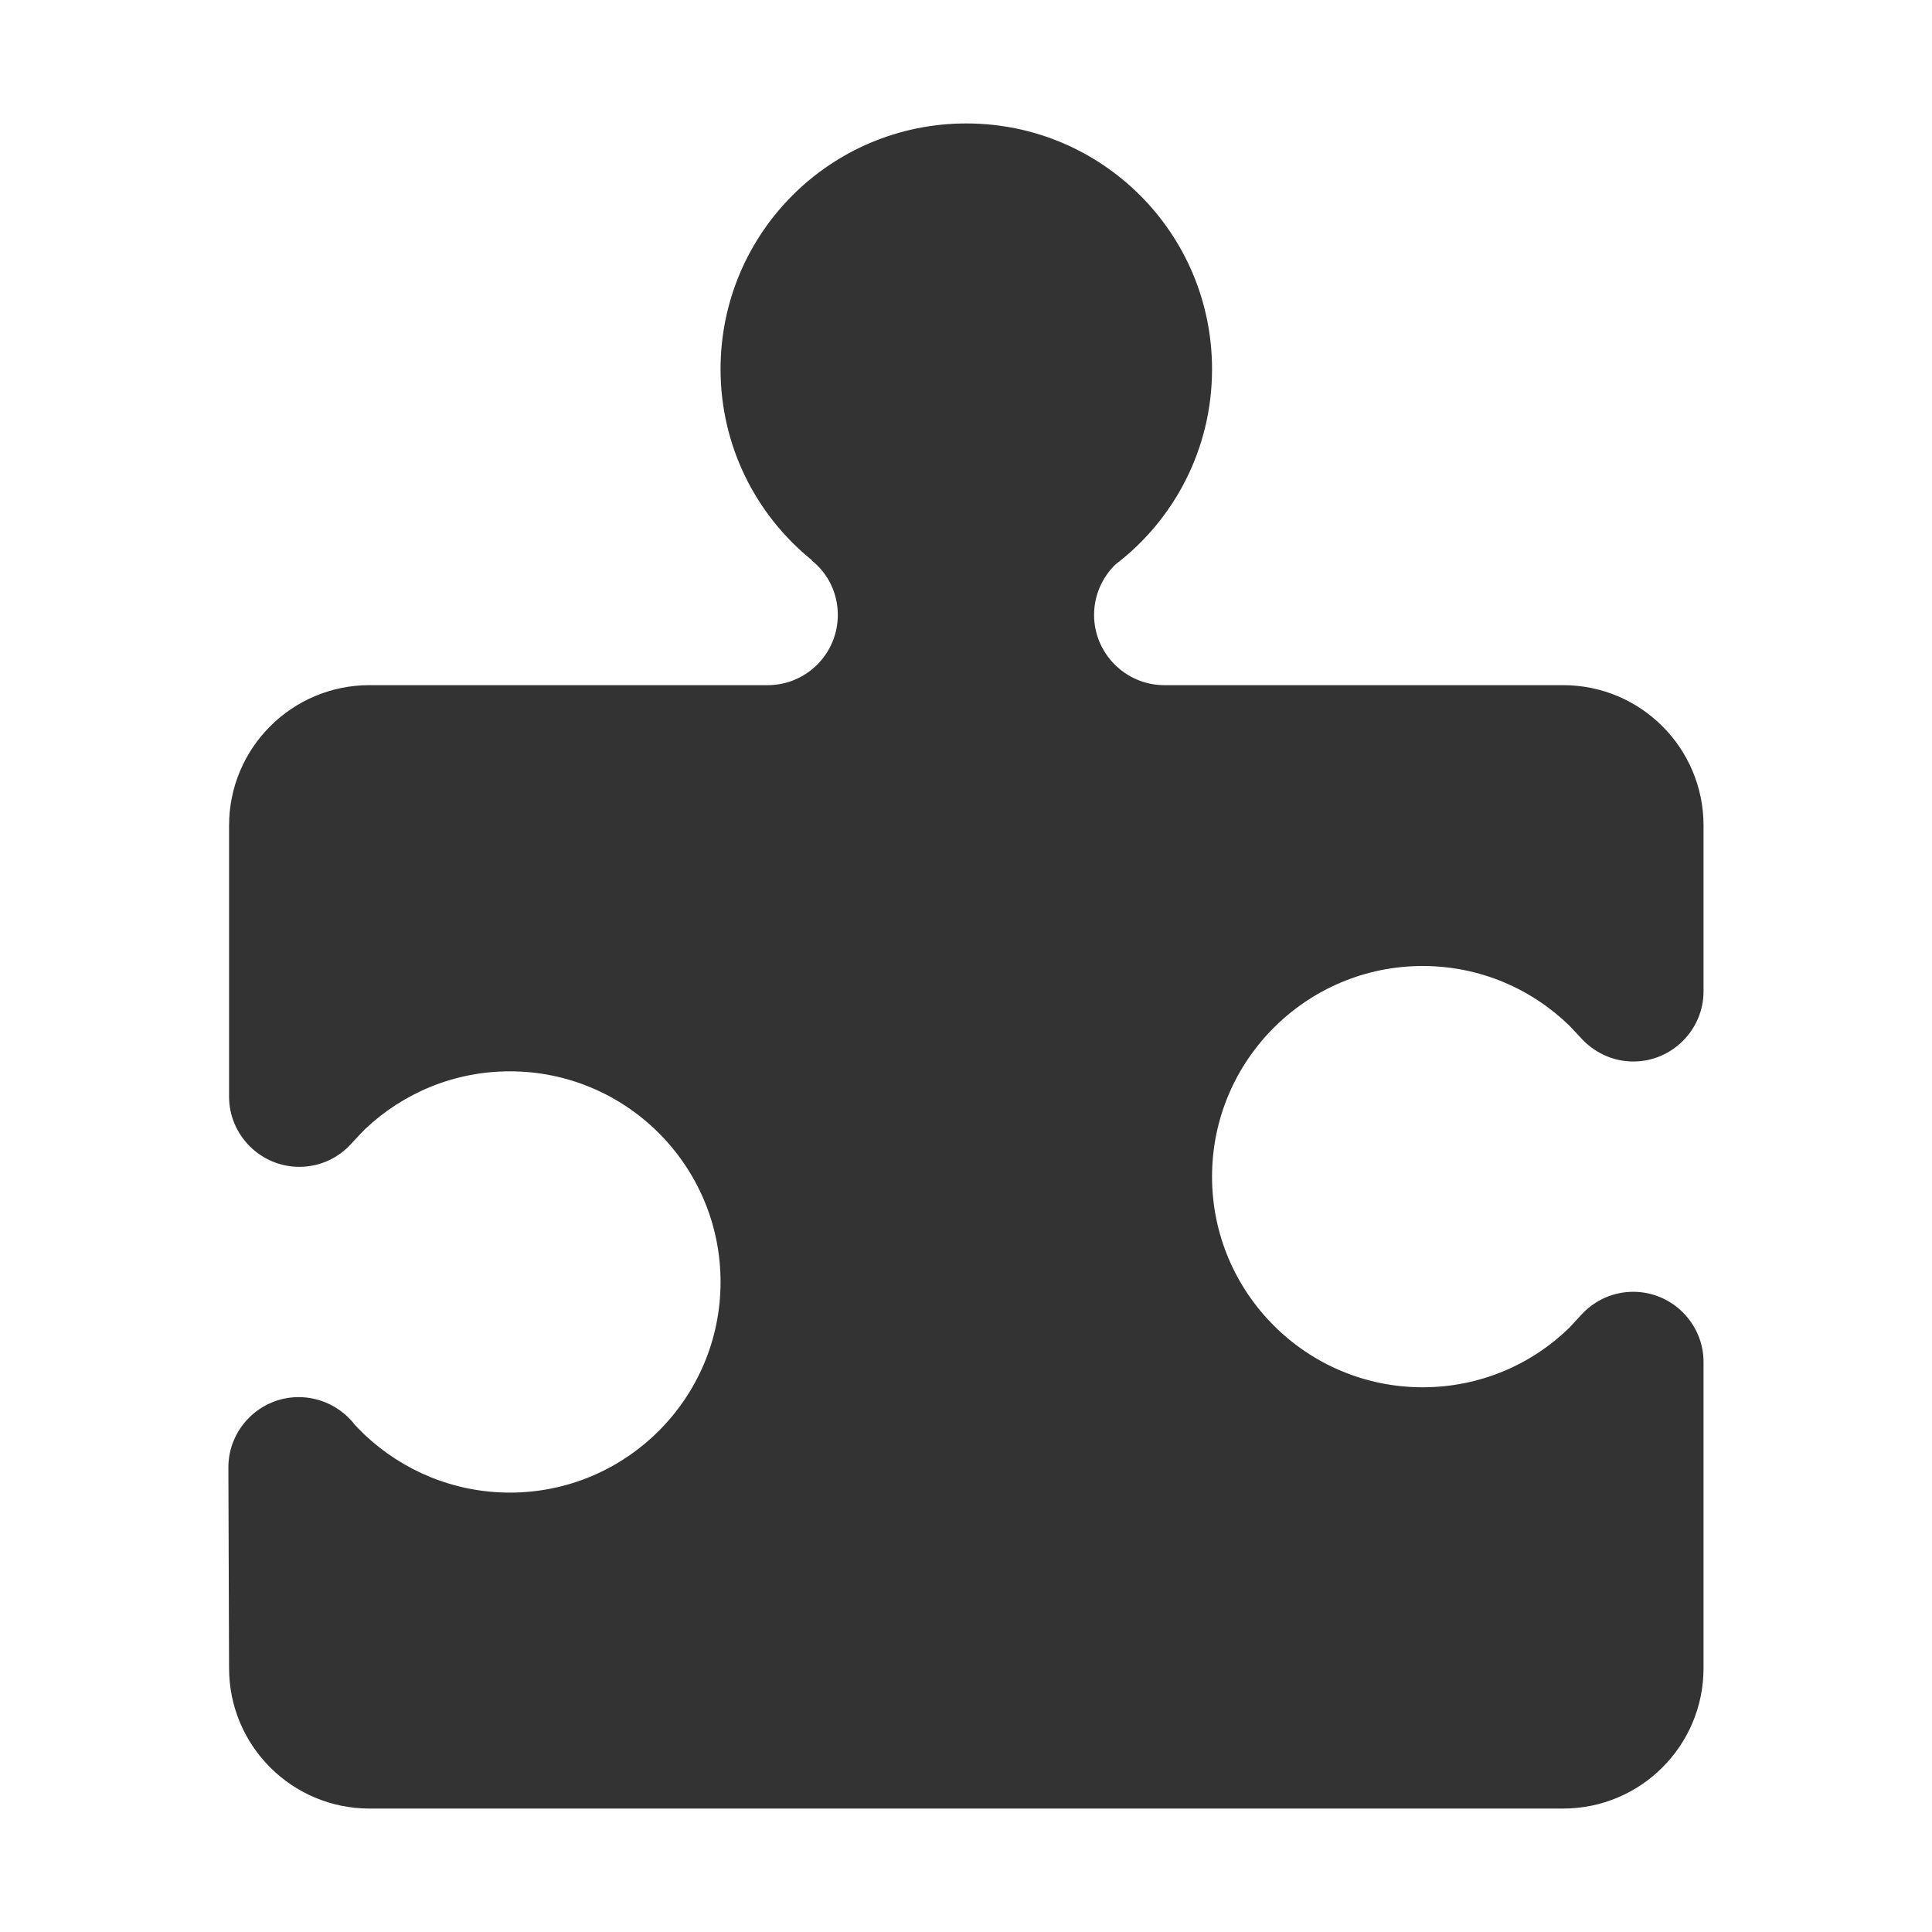 <?xml version="1.0" ?><!DOCTYPE svg  PUBLIC '-//W3C//DTD SVG 1.1//EN'  'http://www.w3.org/Graphics/SVG/1.1/DTD/svg11.dtd'><svg enable-background="new 0 0 500 500" height="500px" fill="#333" id="Layer_1" version="1.1" viewBox="0 0 500 500" width="500px" xml:space="preserve" xmlns="http://www.w3.org/2000/svg" xmlns:xlink="http://www.w3.org/1999/xlink"><path clip-rule="evenodd" d="M210.01,144.888l0.178,0.265c4.1,3.275,6.637,8.358,6.637,13.992  c0,9.992-8.083,18.172-18.17,18.172H95.626c-20.079,0-36.343,16.262-36.343,36.341v70.146c0,9.992,8.181,18.172,18.173,18.172  c5.536,0,10.45-2.456,13.804-6.37c0.638-0.729,2.822-2.999,3.275-3.442c9.812-9.272,22.988-14.905,37.433-14.905  c30.077,0,54.513,24.435,54.513,54.514c0,30.078-24.437,54.513-54.513,54.513c-14.535,0-27.807-5.724-37.621-14.997  c-0.354-0.356-2.536-2.45-3.087-3.264c-3.354-3.904-8.358-6.453-13.982-6.453c-9.999,0-18.172,8.185-18.172,18.172l0.177,51.969  c0,20.078,16.264,36.34,36.343,36.34h308.908c20.078,0,36.341-16.262,36.341-36.34v-79.223c0-9.992-8.182-18.173-18.173-18.173  c-5.093,0-9.725,2.086-13.078,5.545l-3.547,3.816c-9.816,9.537-23.165,15.35-37.888,15.35c-30.078,0-54.513-24.436-54.513-54.514  S338.111,250,368.189,250c14.81,0,28.164,5.911,37.977,15.448l2.819,2.999c3.362,3.813,8.268,6.271,13.717,6.271  c9.991,0,18.173-8.181,18.173-18.168v-42.892c0-20.079-16.263-36.341-36.341-36.341H301.315c-9.986,0-18.168-8.181-18.168-18.172  c0-5.091,2.095-9.714,5.544-13.077c15.173-11.543,24.985-29.901,24.985-50.52c0-35.165-28.435-63.599-63.599-63.599  c-35.16,0-63.597,28.435-63.597,63.599C186.481,115.439,195.655,133.254,210.01,144.888z" fill="#333" fill-rule="evenodd"/></svg>